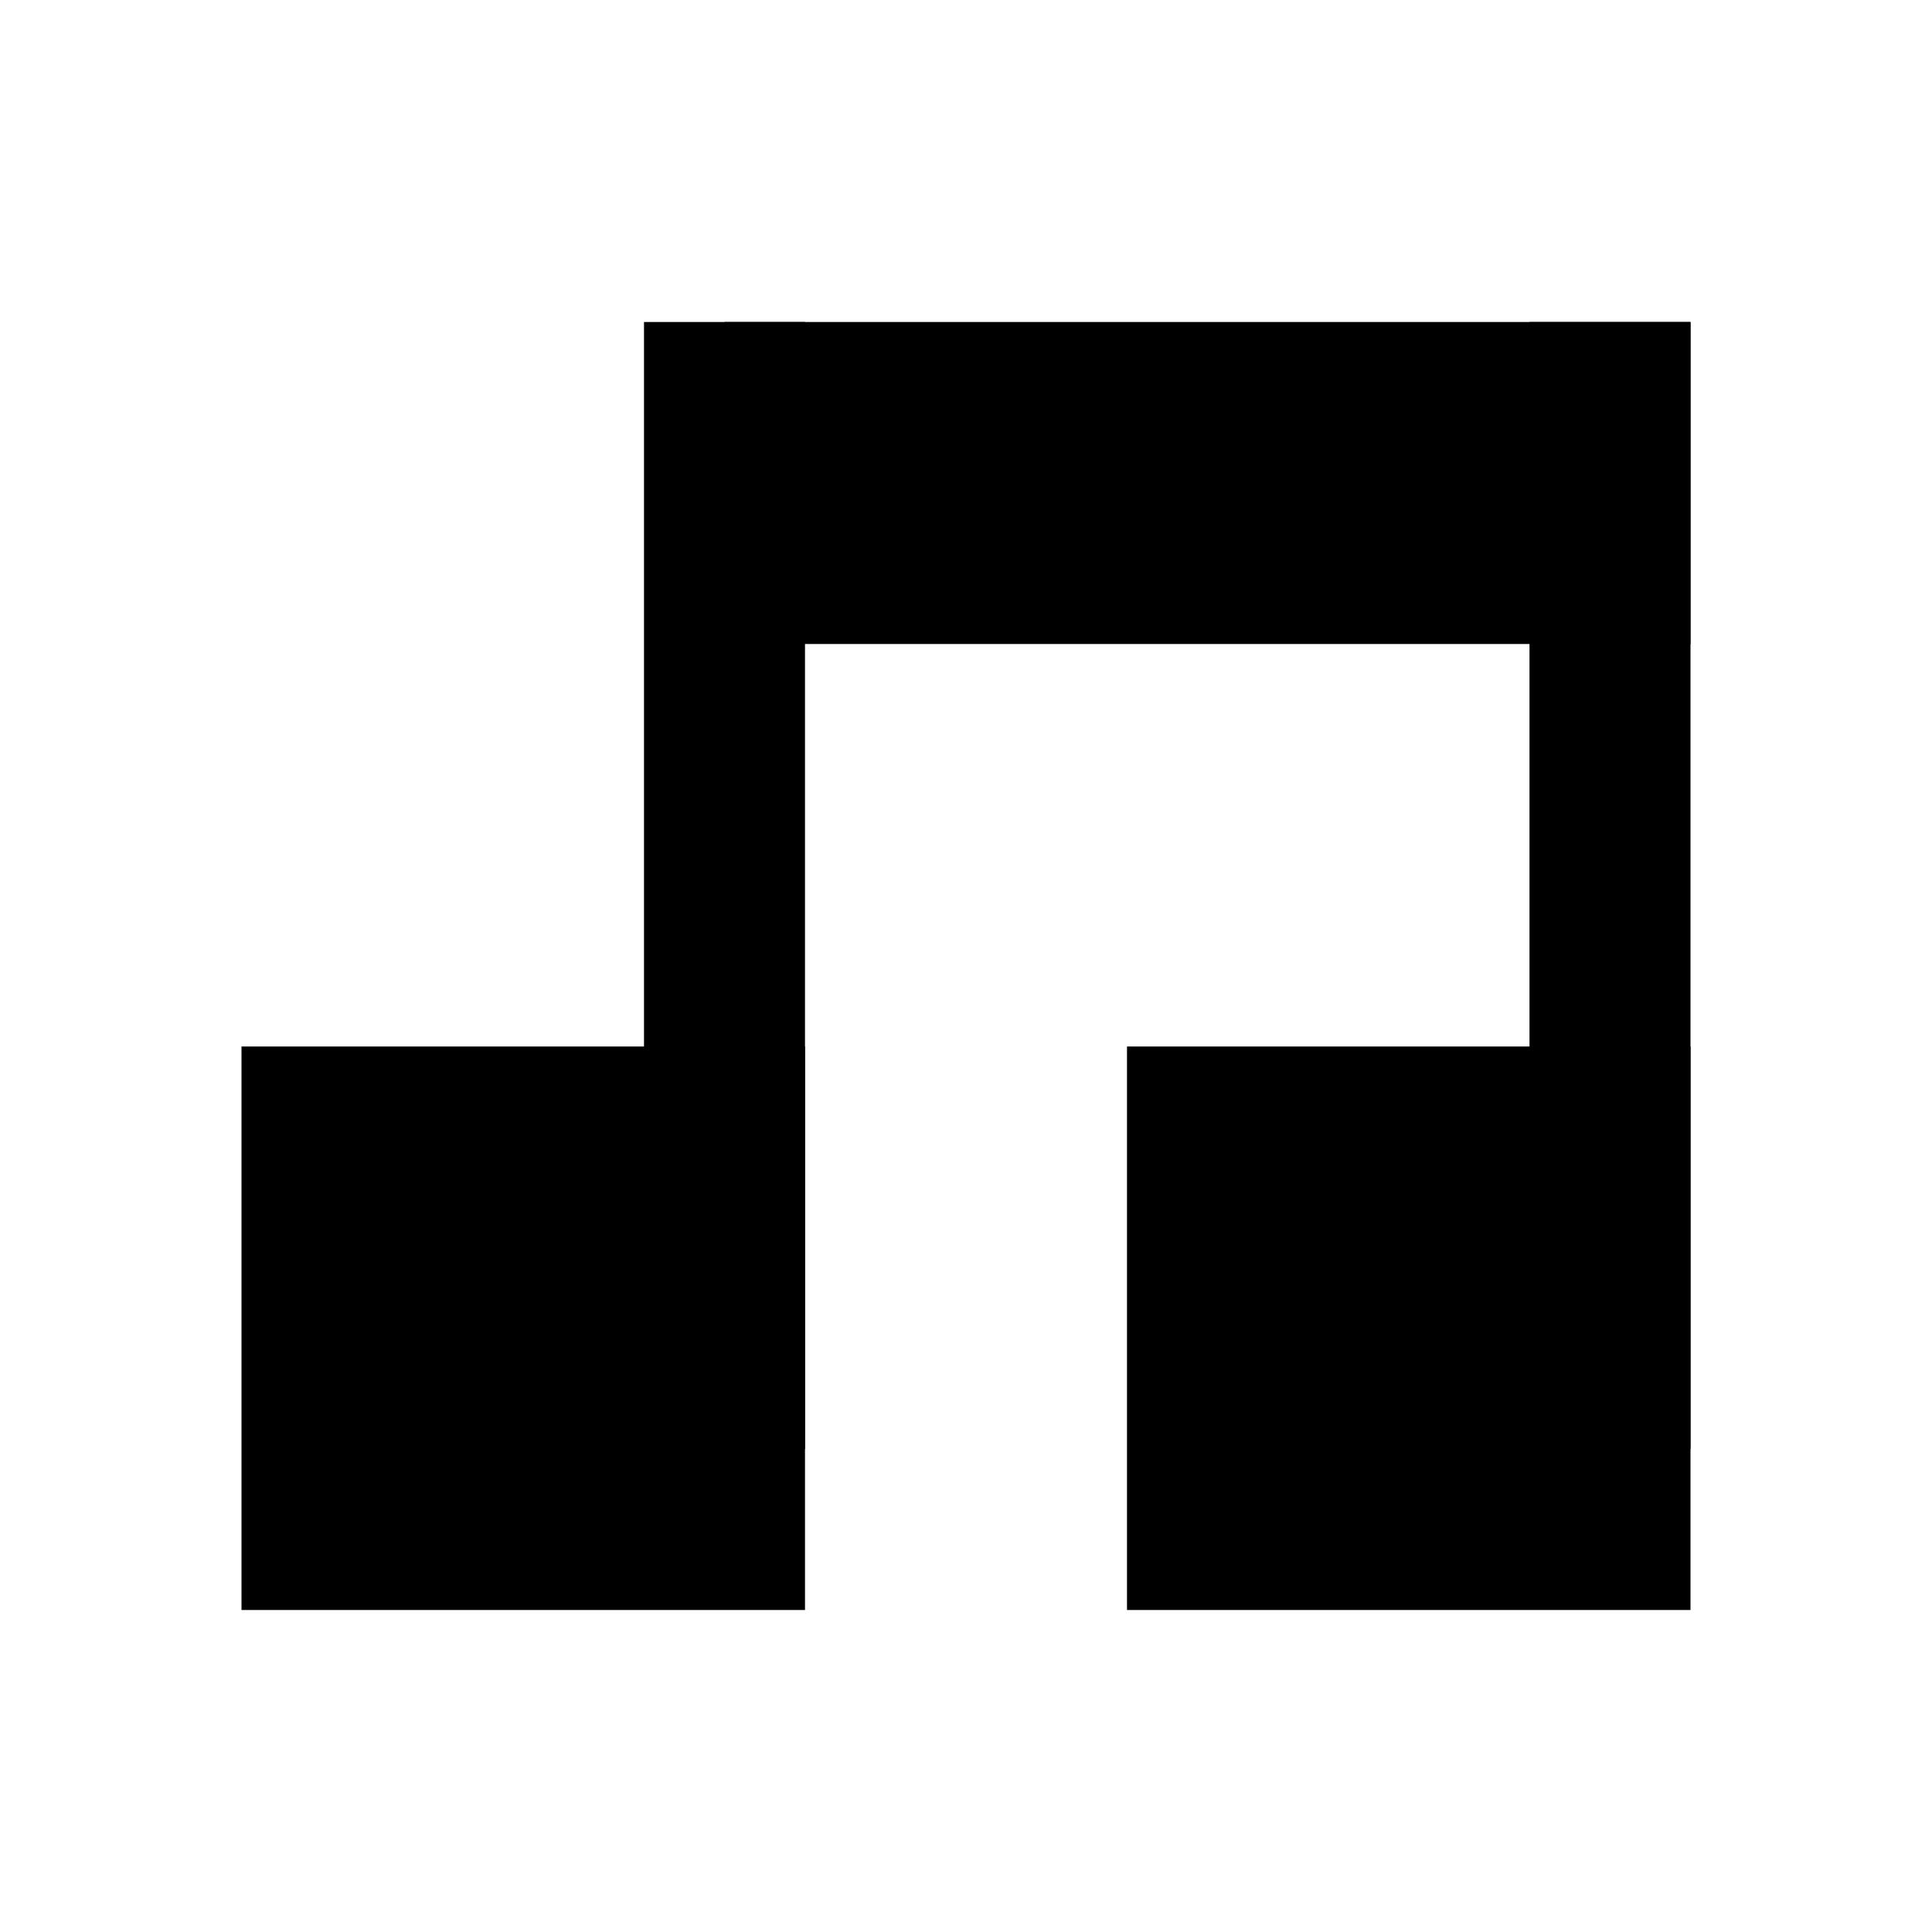 <svg width="24" height="24" viewBox="0 0 24 24" fill="none" xmlns="http://www.w3.org/2000/svg">
<rect x="3" y="13" width="7" height="7" fill="black"/>
<rect x="8" y="4" width="2" height="14" fill="black"/>
<rect x="9" y="4" width="12" height="4" fill="black"/>
<rect x="14" y="13" width="7" height="7" fill="black"/>
<rect x="19" y="4" width="2" height="14" fill="black"/>
</svg>

